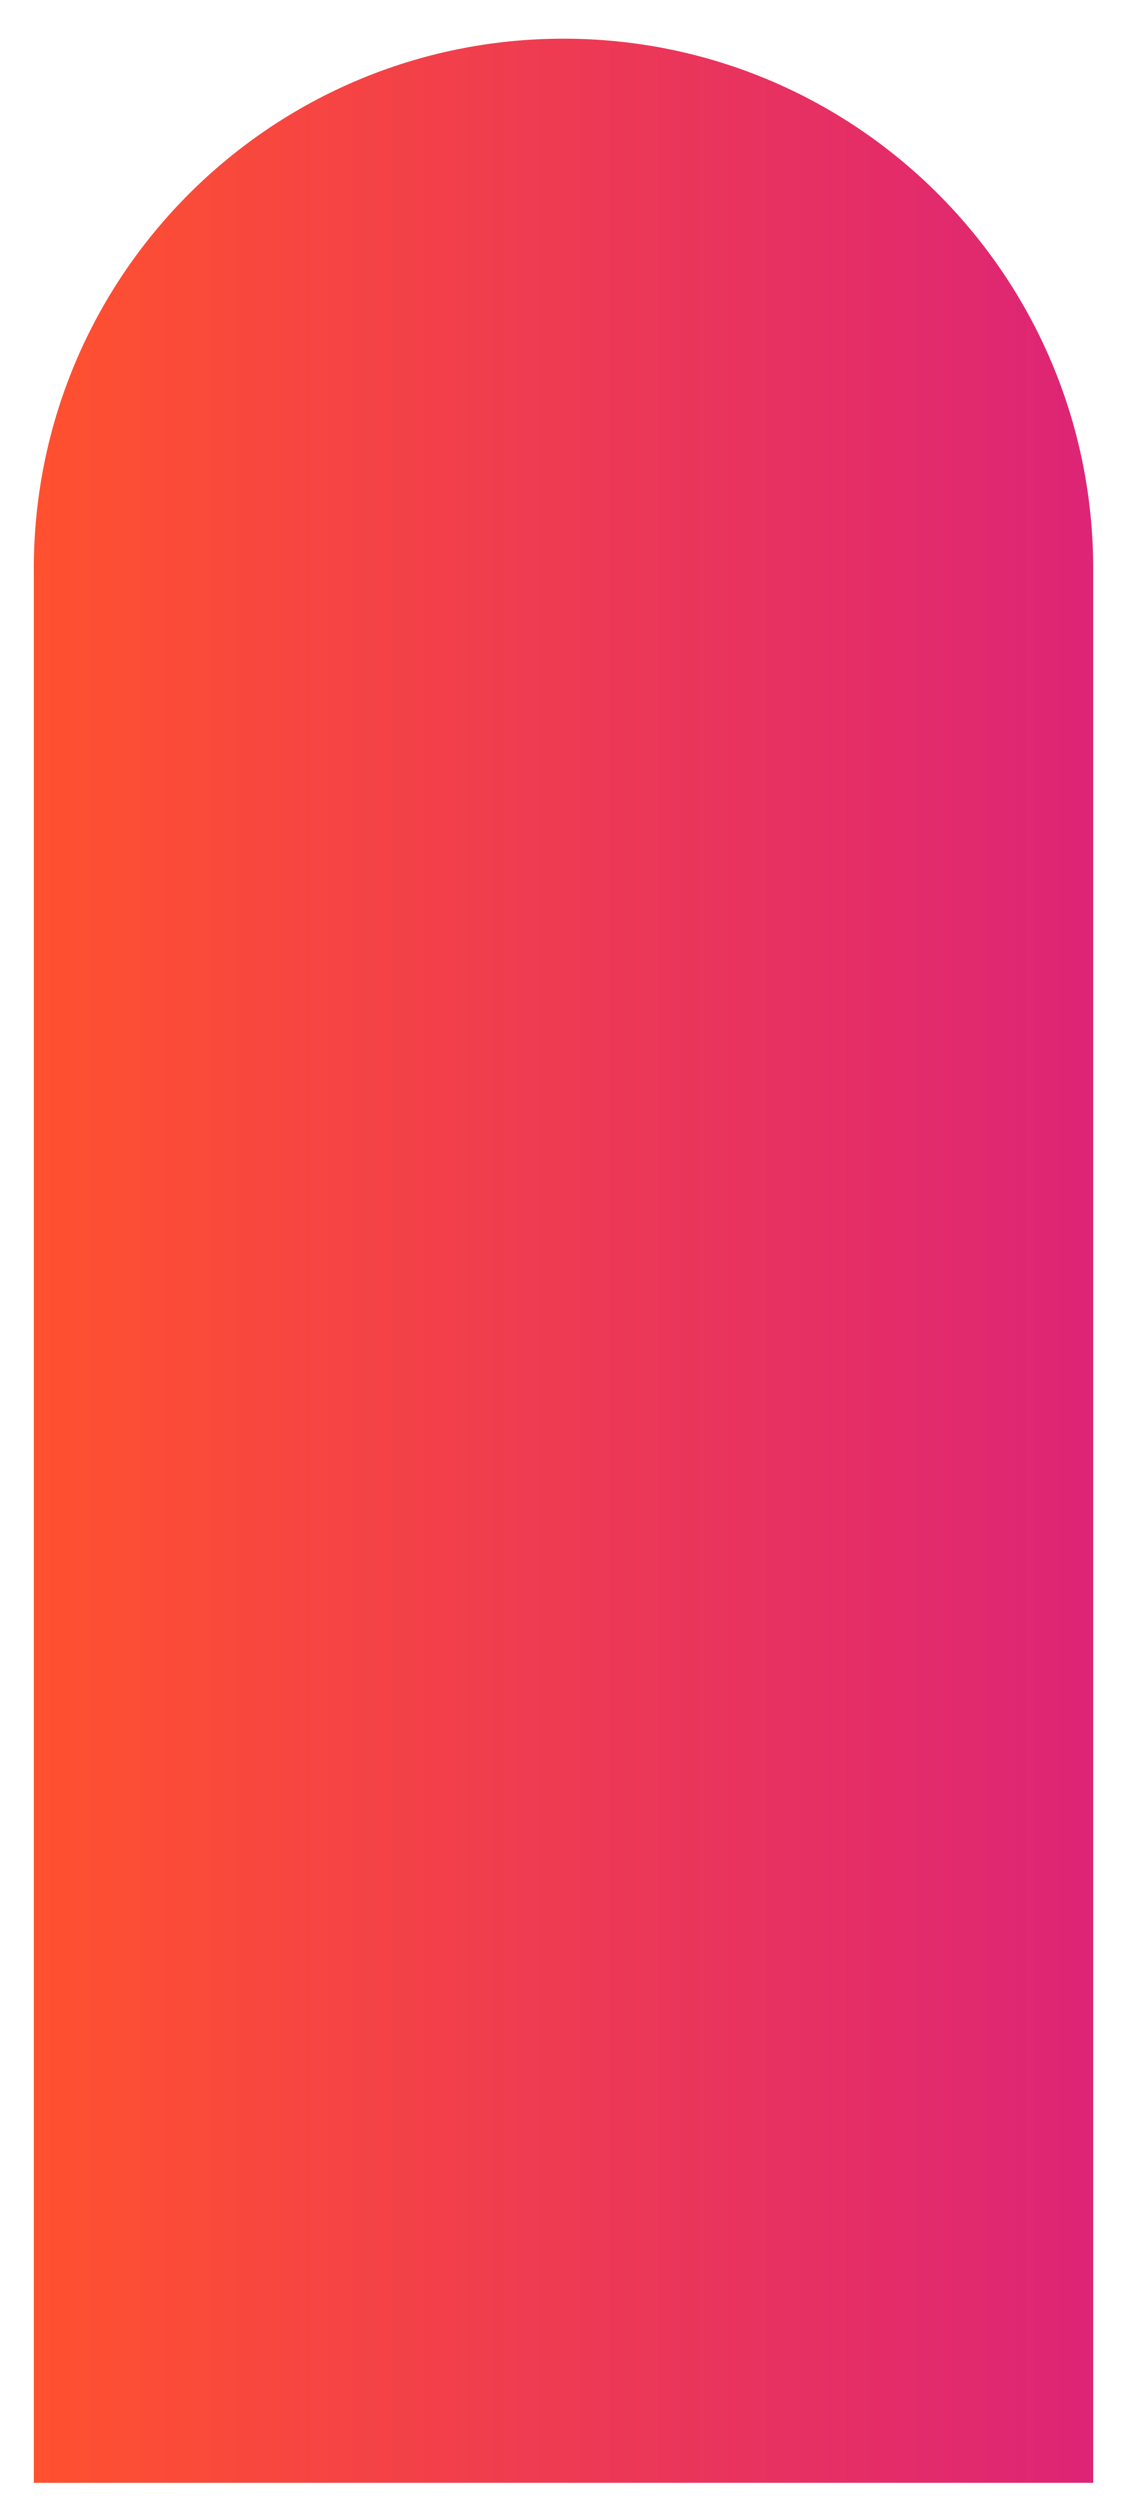 <svg width="23" height="51" viewBox="0 0 23 51" fill="none" xmlns="http://www.w3.org/2000/svg">
<path d="M0.69 11.599C0.69 5.629 5.53 0.789 11.5 0.789C17.47 0.789 22.31 5.629 22.31 11.599V50.645H0.69V11.599Z" fill="url(#paint0_linear_79_1037)"/>
<defs>
<linearGradient id="paint0_linear_79_1037" x1="0.69" y1="25.717" x2="22.31" y2="25.717" gradientUnits="userSpaceOnUse">
<stop stop-color="#FF512F"/>
<stop offset="1" stop-color="#DD2476"/>
</linearGradient>
</defs>
</svg>
